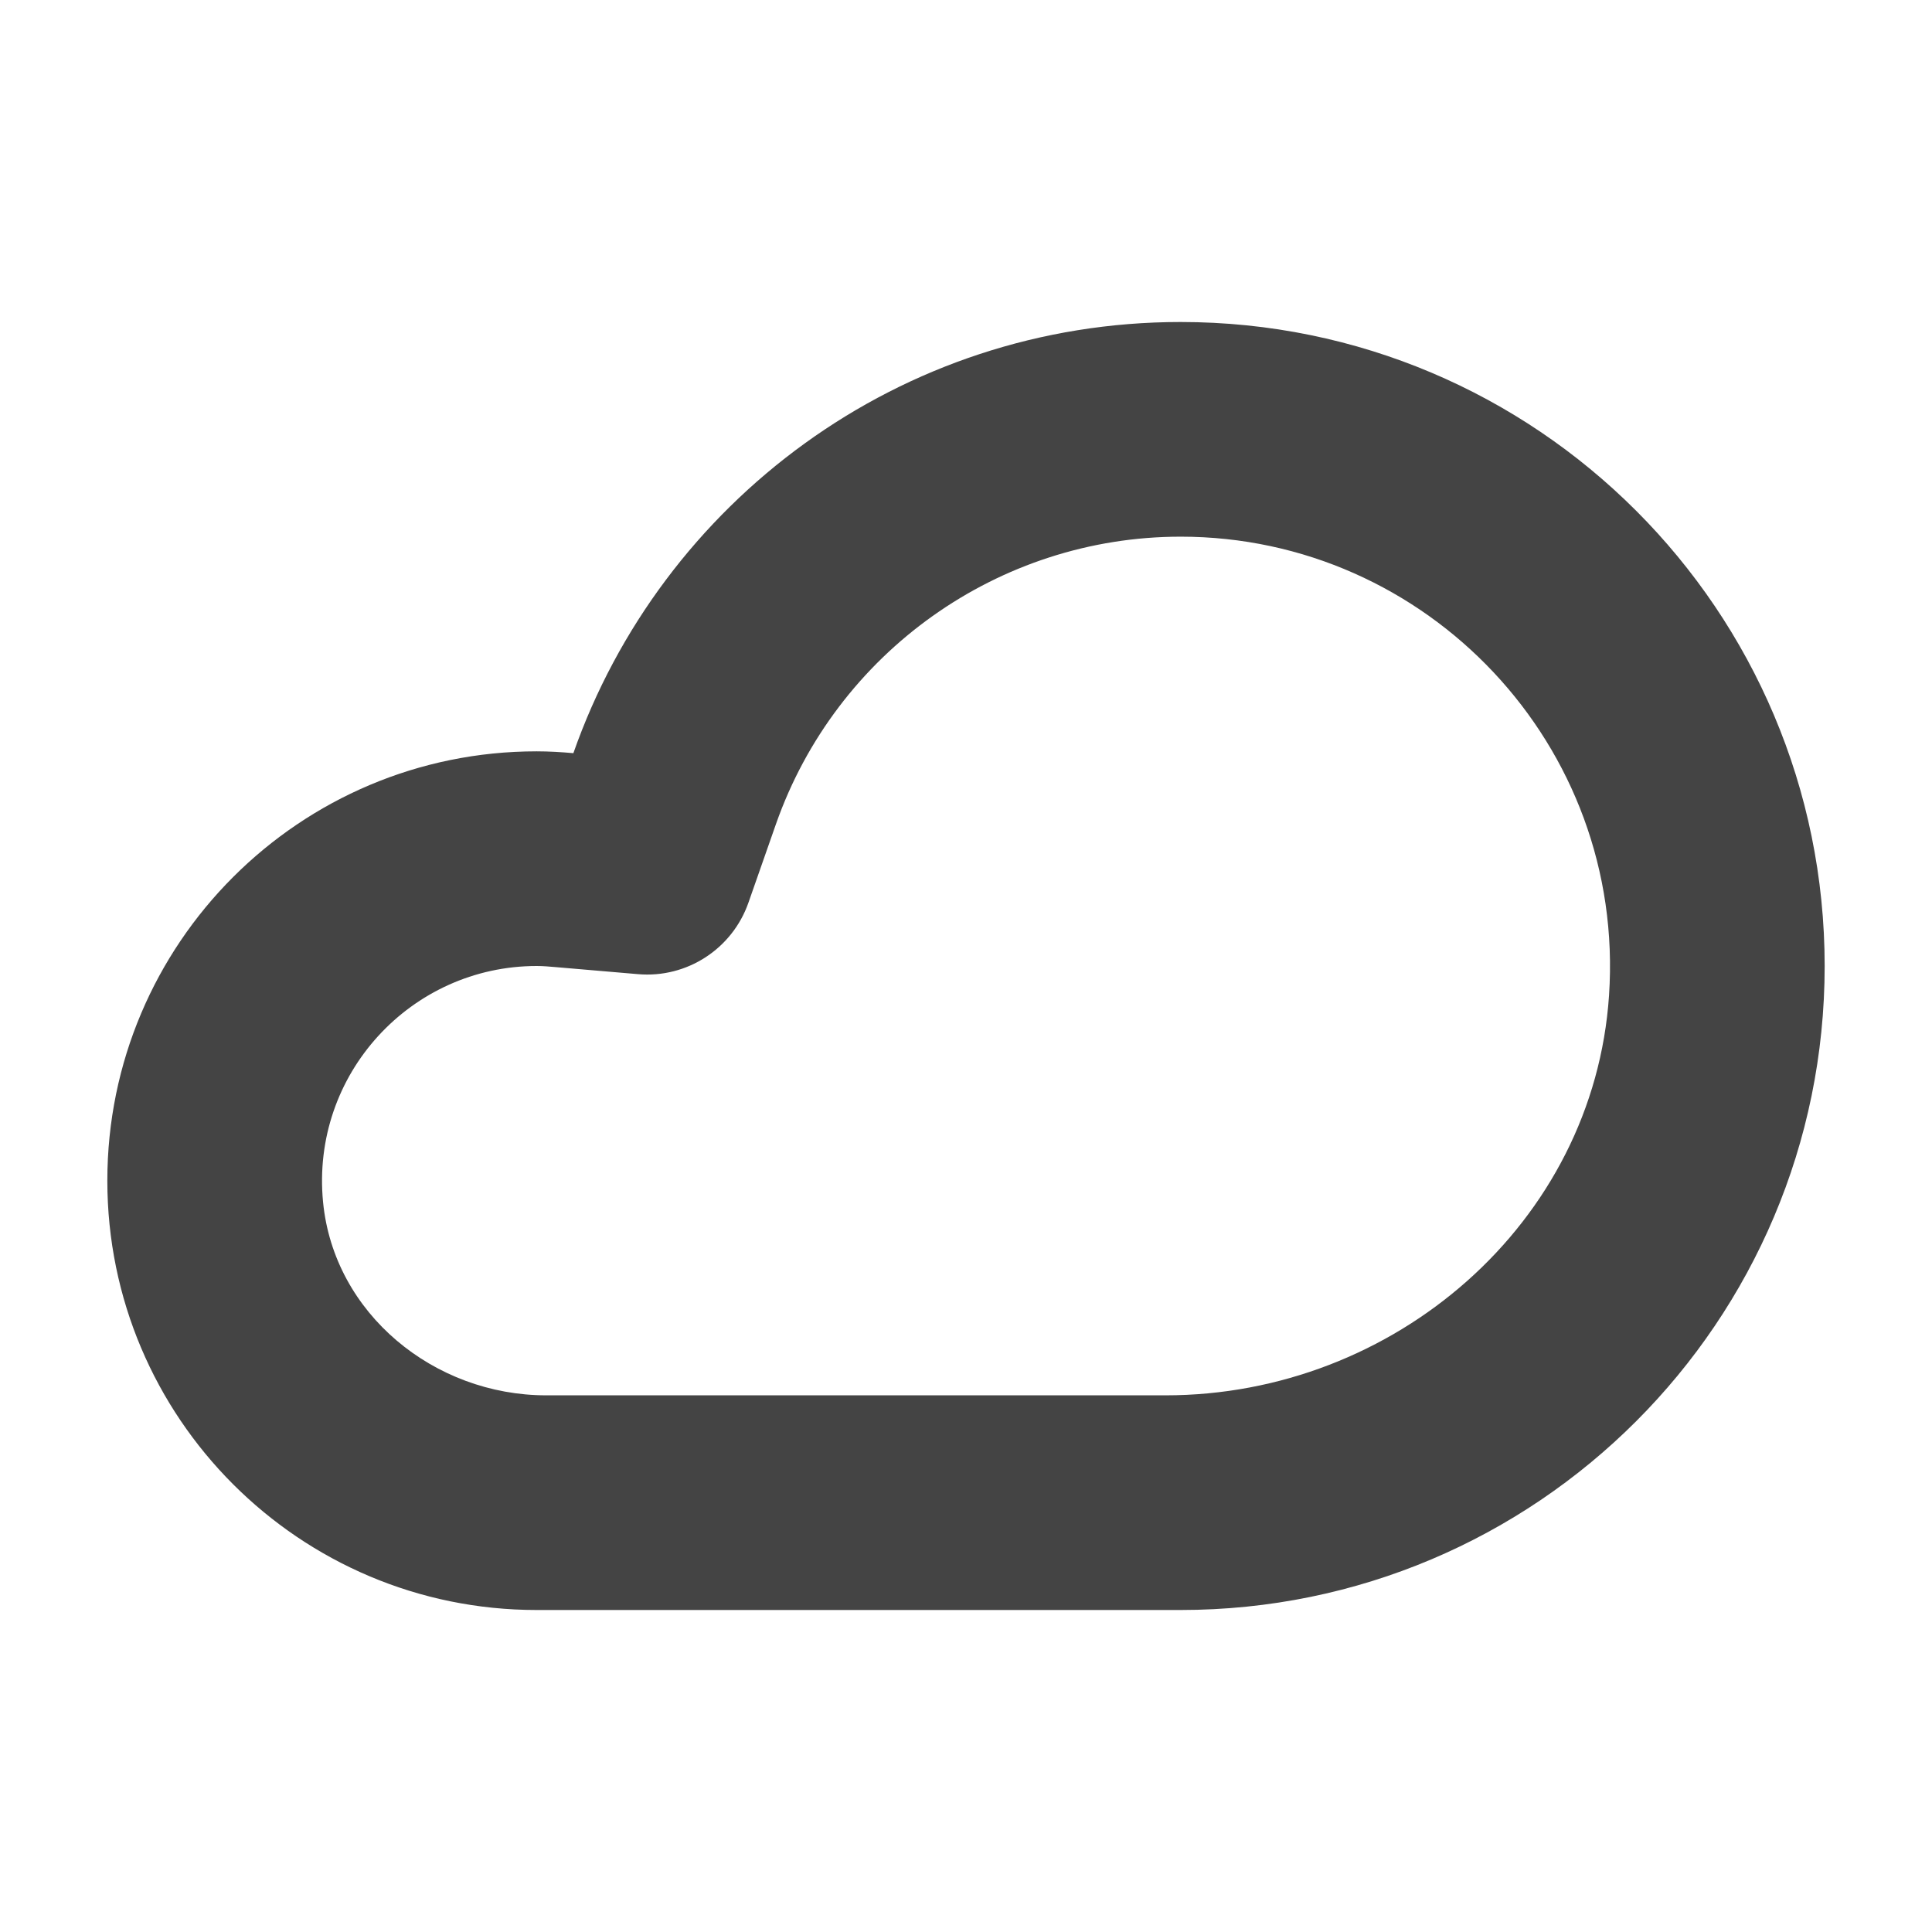 <?xml version="1.0" encoding="utf-8"?>
<!-- Generated by IcoMoon.io -->
<!DOCTYPE svg PUBLIC "-//W3C//DTD SVG 1.1//EN" "http://www.w3.org/Graphics/SVG/1.1/DTD/svg11.dtd">
<svg version="1.1" xmlns="http://www.w3.org/2000/svg" xmlns:xlink="http://www.w3.org/1999/xlink" width="18" height="18" viewBox="0 0 18 18">
<path fill="#444" d="M11 5c2.296 0 4.147 1.945 3.991 4.274-0.142 2.124-2.003 3.726-4.132 3.726h-5.77c-1.044 0-1.978-0.761-2.079-1.8-0.116-1.192 0.821-2.2 1.99-2.2 0.059 0 0.116 0.005 0.173 0.010l0.772 0.066c0.454 0.039 0.877-0.235 1.028-0.666l0.256-0.731c0.562-1.602 2.077-2.679 3.771-2.679zM11 3c-2.618 0-4.838 1.679-5.658 4.017-0.113-0.010-0.227-0.017-0.342-0.017-2.209 0-4 1.791-4 4s1.791 4 4 4h6c3.313 0 6-2.686 6-6s-2.687-6-6-6v0z"></path>
</svg>
